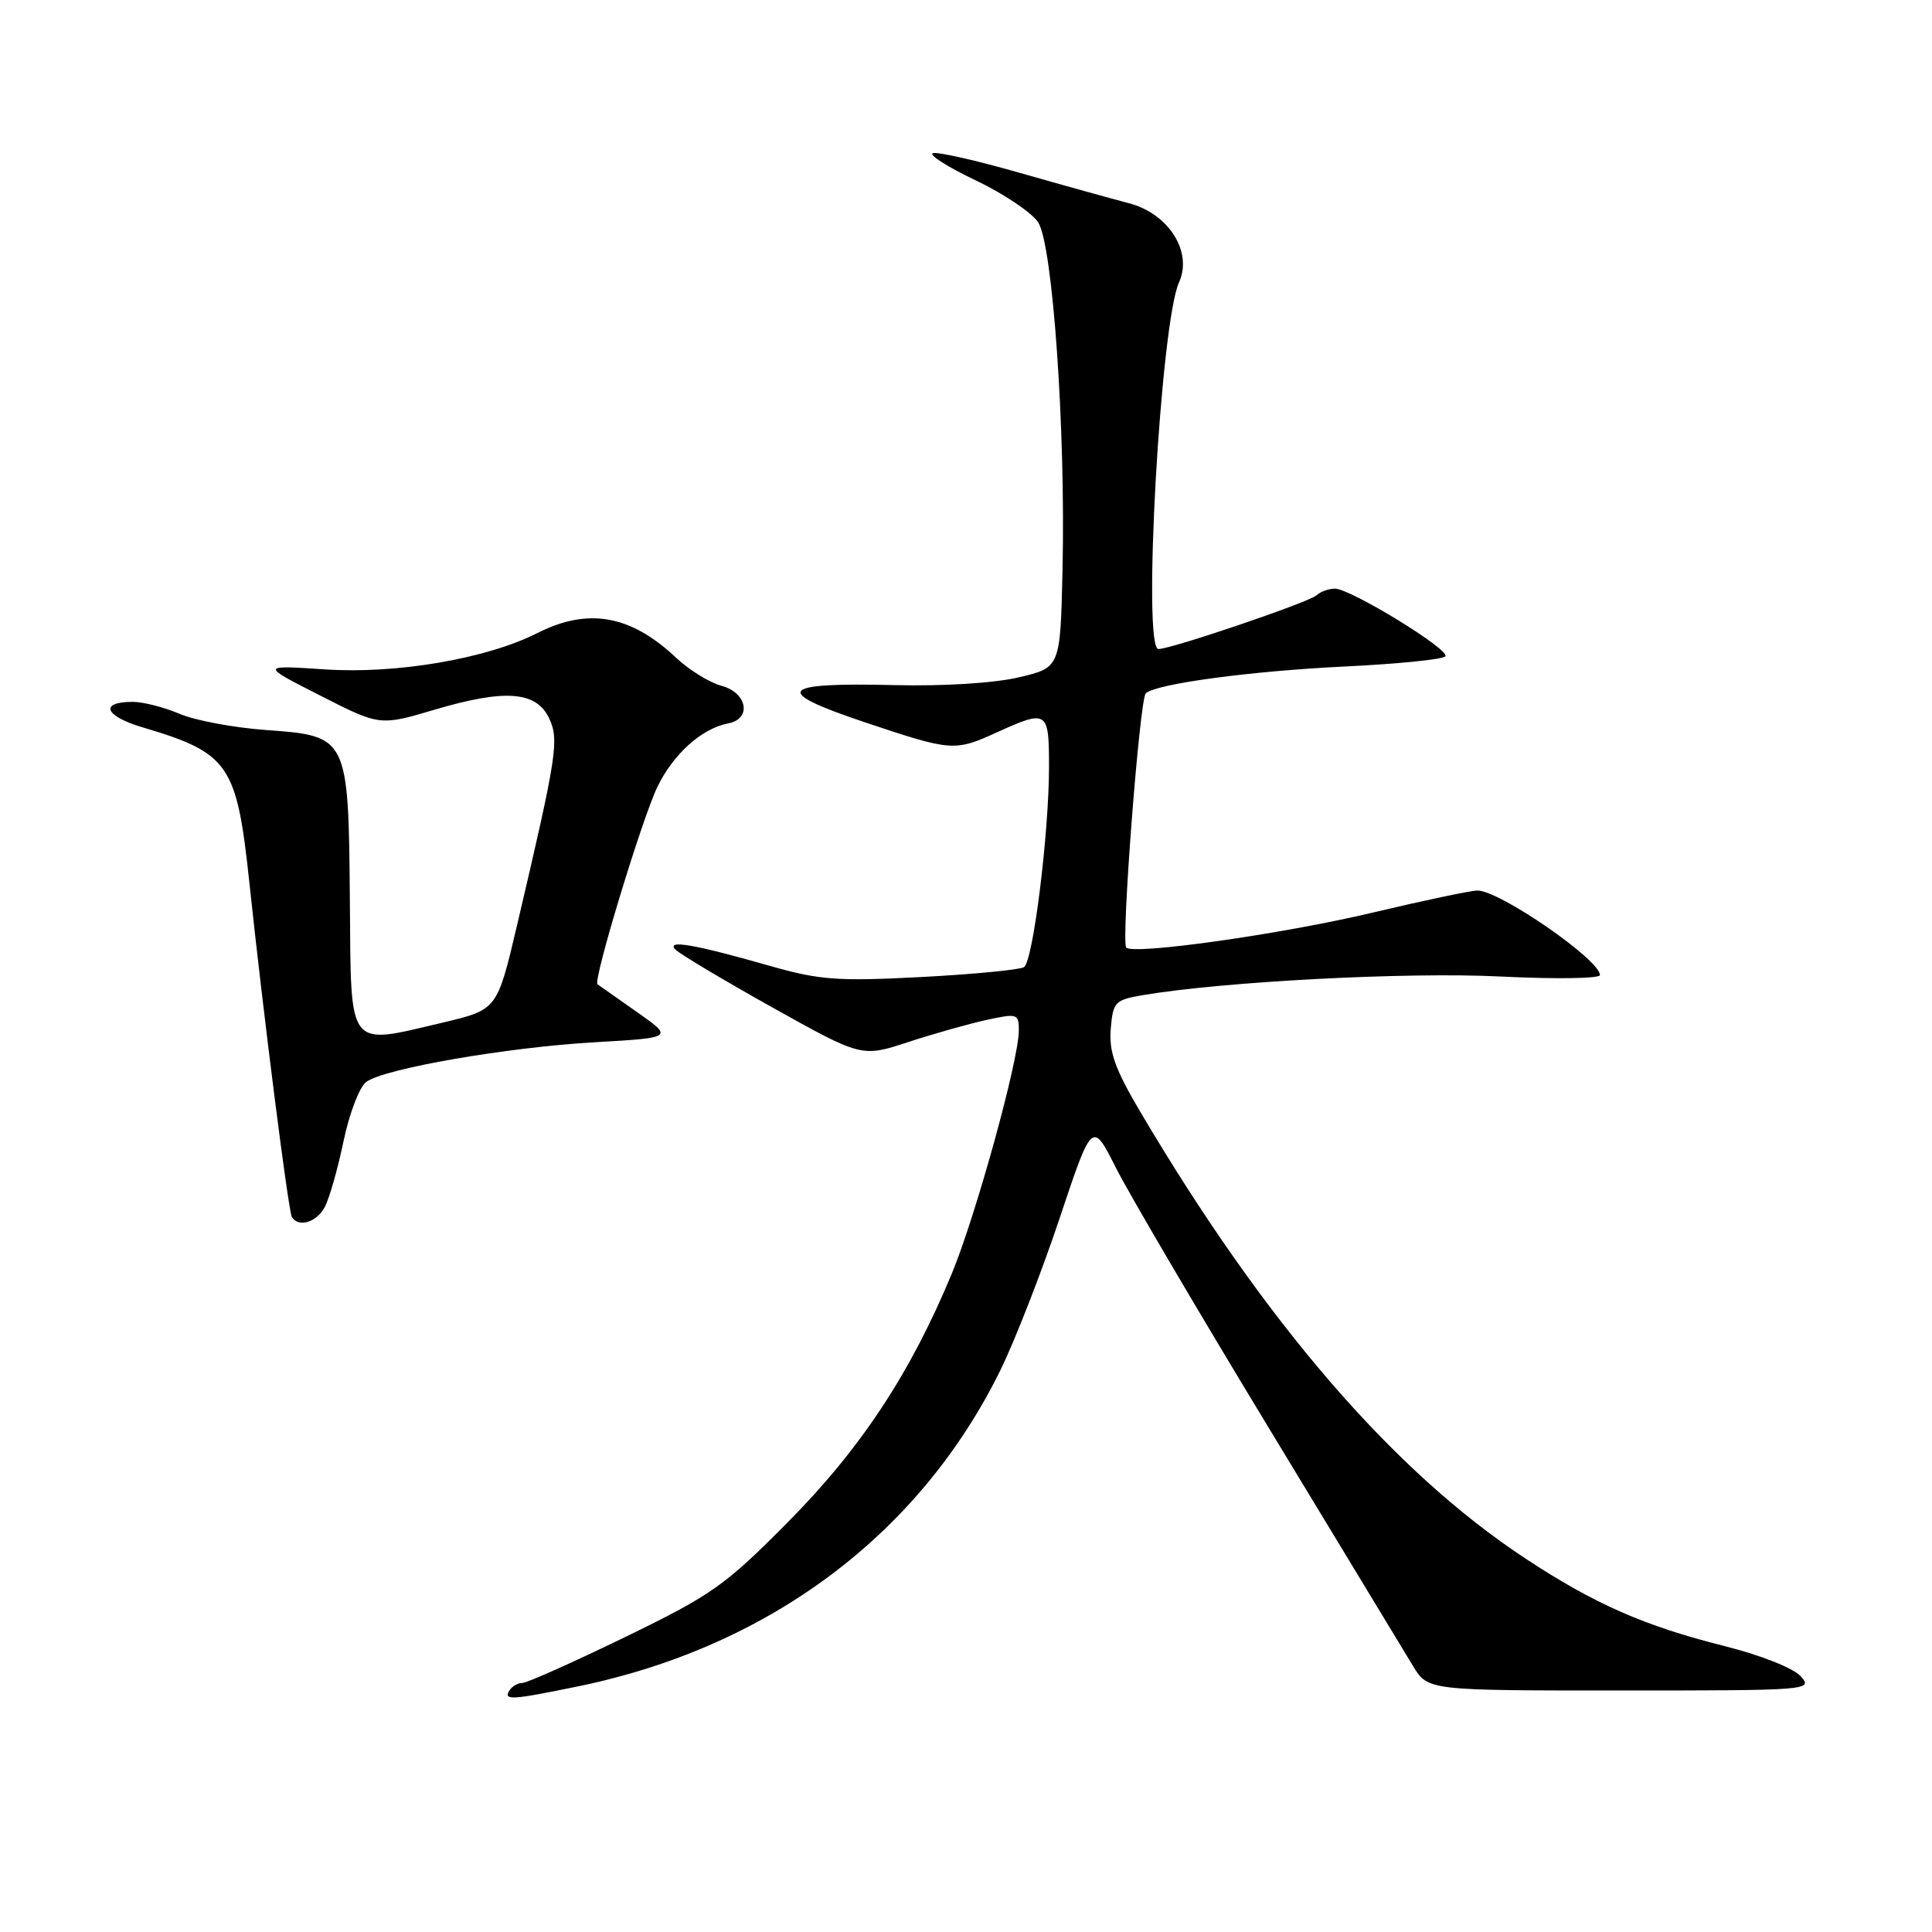 <?xml version="1.0" encoding="UTF-8" standalone="no"?>
<!DOCTYPE svg PUBLIC "-//W3C//DTD SVG 1.1//EN" "http://www.w3.org/Graphics/SVG/1.1/DTD/svg11.dtd" >
<svg xmlns="http://www.w3.org/2000/svg" xmlns:xlink="http://www.w3.org/1999/xlink" version="1.1" viewBox="0 0 256 256">
 <g >
 <path fill="currentColor"
d=" M 76.70 223.43 C 101.95 218.21 121.84 203.32 132.53 181.61 C 134.46 177.70 137.99 168.65 140.38 161.50 C 144.72 148.50 144.72 148.50 147.89 154.79 C 149.64 158.25 158.76 173.77 168.17 189.29 C 177.57 204.81 186.15 218.96 187.23 220.75 C 189.20 224.00 189.20 224.00 214.75 224.00 C 239.76 224.00 240.27 223.96 238.60 222.11 C 237.63 221.03 233.25 219.30 228.46 218.10 C 217.90 215.45 211.27 212.54 202.11 206.50 C 184.62 194.98 167.55 175.18 151.10 147.33 C 147.74 141.64 146.93 139.38 147.18 136.34 C 147.48 132.74 147.73 132.49 151.50 131.85 C 162.19 130.05 186.59 128.78 198.75 129.39 C 206.04 129.75 212.00 129.67 212.00 129.20 C 212.00 127.17 198.71 118.00 195.77 118.00 C 194.91 118.00 188.65 119.32 181.86 120.93 C 169.97 123.76 150.22 126.56 149.23 125.56 C 148.53 124.86 151.01 92.62 151.82 91.87 C 153.18 90.60 165.78 88.91 178.29 88.31 C 185.32 87.97 191.28 87.36 191.53 86.96 C 192.09 86.04 178.94 78.00 176.89 78.00 C 176.07 78.00 174.97 78.39 174.45 78.88 C 173.45 79.80 155.21 86.00 153.50 86.00 C 151.34 86.00 153.77 42.80 156.23 37.40 C 158.06 33.37 154.84 28.29 149.59 26.93 C 147.34 26.34 140.82 24.53 135.11 22.90 C 129.39 21.26 124.22 20.09 123.61 20.30 C 123.01 20.50 125.55 22.12 129.27 23.89 C 132.99 25.66 136.72 28.17 137.56 29.46 C 139.49 32.39 141.21 56.97 140.79 75.48 C 140.50 88.46 140.50 88.46 135.00 89.75 C 131.75 90.52 125.00 90.94 118.50 90.78 C 103.18 90.41 102.24 91.56 114.52 95.68 C 126.14 99.57 126.46 99.60 132.14 97.02 C 138.78 94.01 139.00 94.15 139.00 101.56 C 139.00 110.41 136.89 127.35 135.69 128.15 C 135.15 128.50 129.04 129.09 122.11 129.46 C 110.97 130.04 108.63 129.87 102.00 127.98 C 92.03 125.13 88.22 124.47 89.50 125.82 C 90.05 126.40 95.83 129.85 102.34 133.49 C 114.18 140.10 114.18 140.10 120.34 138.08 C 123.73 136.97 128.41 135.65 130.75 135.14 C 134.80 134.26 135.00 134.32 135.00 136.54 C 135.00 140.45 129.31 161.06 126.10 168.81 C 120.63 181.98 114.07 191.92 104.42 201.67 C 96.07 210.10 94.35 211.32 82.83 216.92 C 75.95 220.26 69.82 223.00 69.22 223.00 C 68.61 223.00 67.84 223.45 67.50 224.00 C 66.67 225.34 67.77 225.27 76.70 223.43 Z  M 43.03 159.95 C 43.63 158.82 44.76 154.89 45.52 151.21 C 46.29 147.54 47.64 144.00 48.53 143.36 C 50.95 141.58 67.20 138.77 78.87 138.10 C 89.24 137.50 89.24 137.50 84.37 134.08 C 81.69 132.19 79.35 130.55 79.17 130.42 C 78.55 129.96 85.07 108.49 87.11 104.26 C 89.23 99.89 92.99 96.52 96.50 95.85 C 99.65 95.25 99.02 91.78 95.59 90.87 C 94.00 90.44 91.30 88.77 89.59 87.16 C 83.59 81.49 77.92 80.48 71.21 83.88 C 64.52 87.28 52.55 89.33 43.09 88.70 C 34.50 88.13 34.50 88.13 42.42 92.16 C 50.33 96.19 50.33 96.19 57.62 94.03 C 66.89 91.28 71.05 91.59 72.75 95.15 C 74.12 98.03 73.81 100.04 68.50 122.65 C 65.88 133.79 65.88 133.79 58.66 135.50 C 45.90 138.50 46.52 139.31 46.36 119.38 C 46.18 97.61 46.13 97.51 35.23 96.73 C 30.98 96.42 25.83 95.46 23.78 94.58 C 21.74 93.71 18.95 93.00 17.59 93.00 C 13.14 93.00 13.84 94.87 18.84 96.36 C 30.37 99.78 31.37 101.24 33.04 116.93 C 34.86 134.13 38.21 160.48 38.67 161.25 C 39.53 162.70 41.94 161.98 43.03 159.95 Z "/>
</g>
</svg>